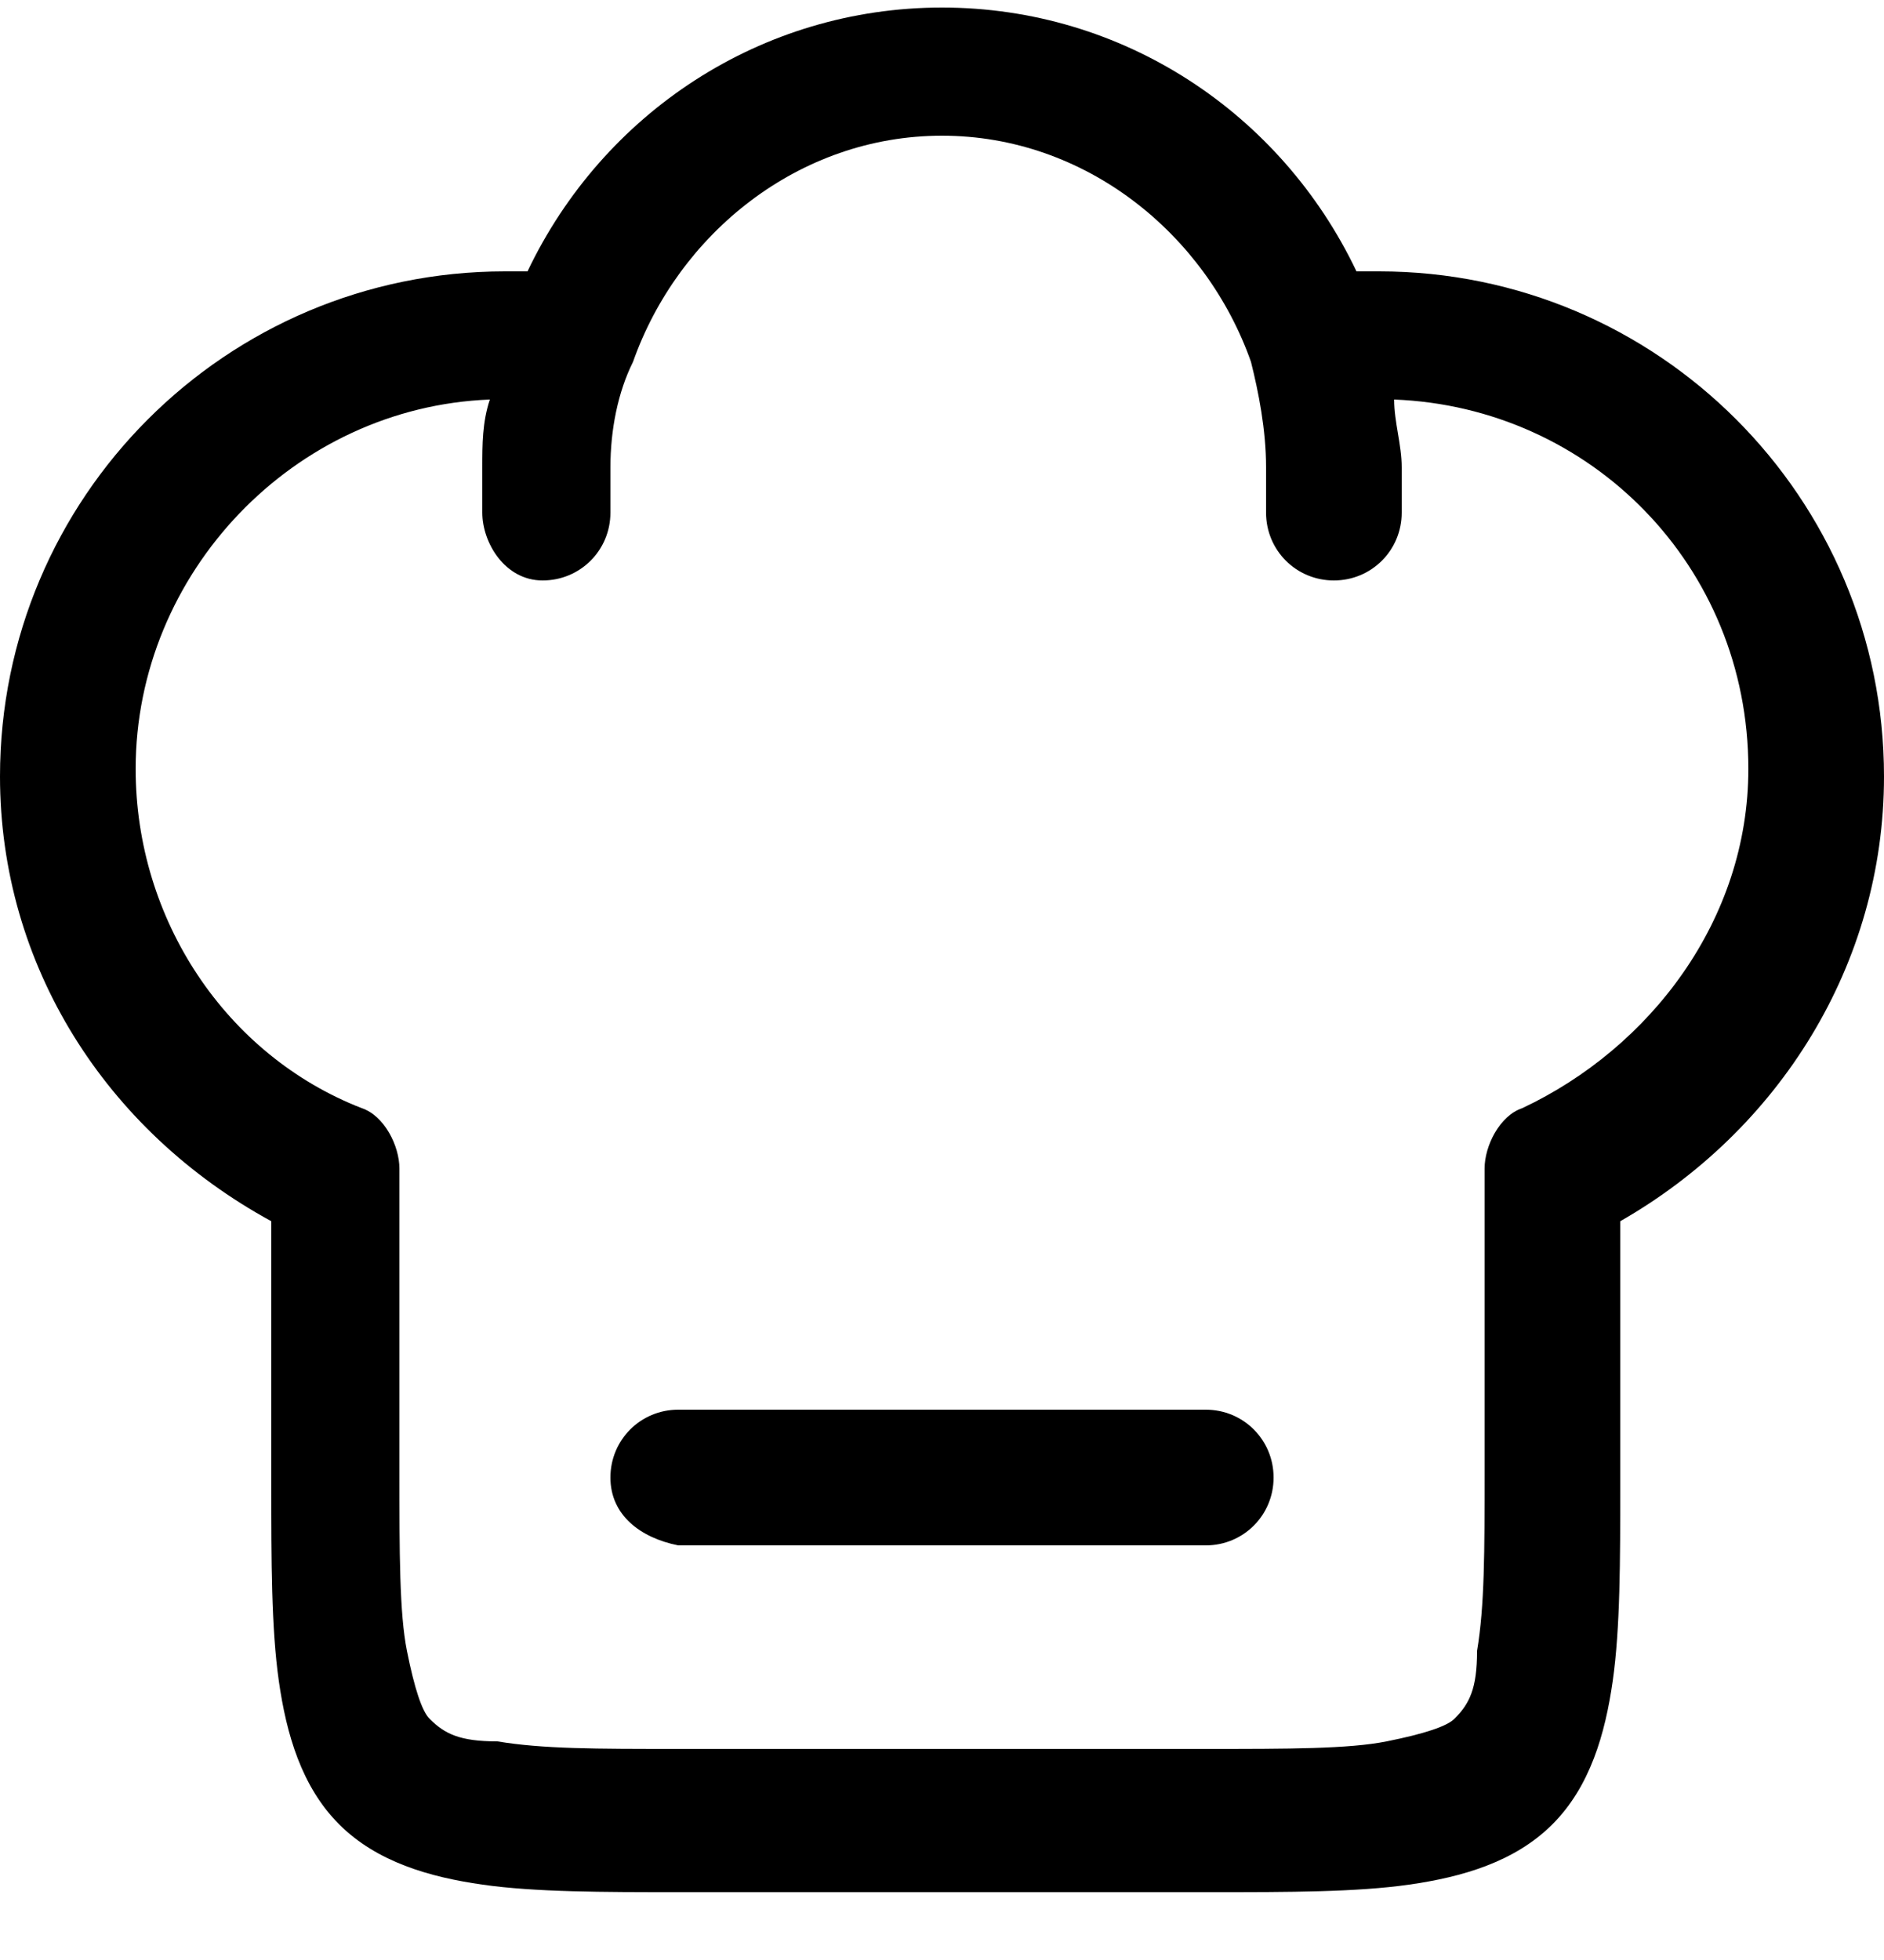 <?xml version="1.0" encoding="utf-8"?>
<!-- Generator: Adobe Illustrator 28.3.0, SVG Export Plug-In . SVG Version: 6.00 Build 0)  -->
<svg xmlns="http://www.w3.org/2000/svg" viewBox="0 0 25 26">
<path class="st0" d="M7,3.6c1-2.1,3.1-3.5,5.5-3.5S17,1.5,18,3.6c0.1,0,0.2,0,0.3,0c3.7,0,6.7,3,6.7,6.7c0,2.5-1.4,4.7-3.5,5.9v3.5
	c0,1,0,1.9-0.1,2.6c-0.1,0.7-0.3,1.4-0.8,1.9c-0.5,0.5-1.2,0.7-1.9,0.8c-0.7,0.1-1.6,0.1-2.6,0.1H9c-1,0-1.9,0-2.6-0.1
	c-0.7-0.1-1.4-0.3-1.9-0.8c-0.5-0.5-0.7-1.2-0.8-1.9c-0.1-0.7-0.1-1.6-0.1-2.6v-3.5C1.4,15,0,12.8,0,10.3c0-3.7,3-6.7,6.7-6.7
	C6.8,3.6,6.9,3.6,7,3.6z M6.5,5.3c-2.6,0.1-4.7,2.3-4.7,4.9c0,2,1.2,3.8,3,4.5c0.3,0.1,0.5,0.5,0.5,0.8v4c0,1.1,0,1.9,0.1,2.4
	c0.1,0.5,0.2,0.8,0.3,0.9c0.2,0.2,0.4,0.3,0.9,0.3c0.6,0.1,1.3,0.1,2.4,0.1h7c1.1,0,1.9,0,2.4-0.1c0.5-0.1,0.8-0.2,0.9-0.3
	c0.2-0.2,0.3-0.4,0.3-0.9c0.1-0.6,0.1-1.3,0.1-2.4v-4c0-0.3,0.2-0.7,0.5-0.8c1.7-0.8,3-2.5,3-4.5c0-2.7-2.1-4.8-4.7-4.9
	c0,0.3,0.1,0.6,0.1,0.9v0.6c0,0.5-0.4,0.9-0.9,0.9c-0.5,0-0.9-0.4-0.9-0.9V6.2c0-0.5-0.1-1-0.2-1.4c-0.6-1.7-2.2-3-4.1-3
	S9,3.1,8.4,4.8C8.2,5.2,8.1,5.7,8.1,6.2v0.6c0,0.5-0.4,0.9-0.9,0.9S6.4,7.2,6.4,6.8V6.2C6.4,5.9,6.4,5.6,6.5,5.3z M8.1,19.6
	c0-0.5,0.4-0.9,0.9-0.9h7c0.5,0,0.9,0.4,0.9,0.9c0,0.5-0.4,0.9-0.9,0.9H9C8.5,20.4,8.1,20.1,8.1,19.6z"/>
</svg>
